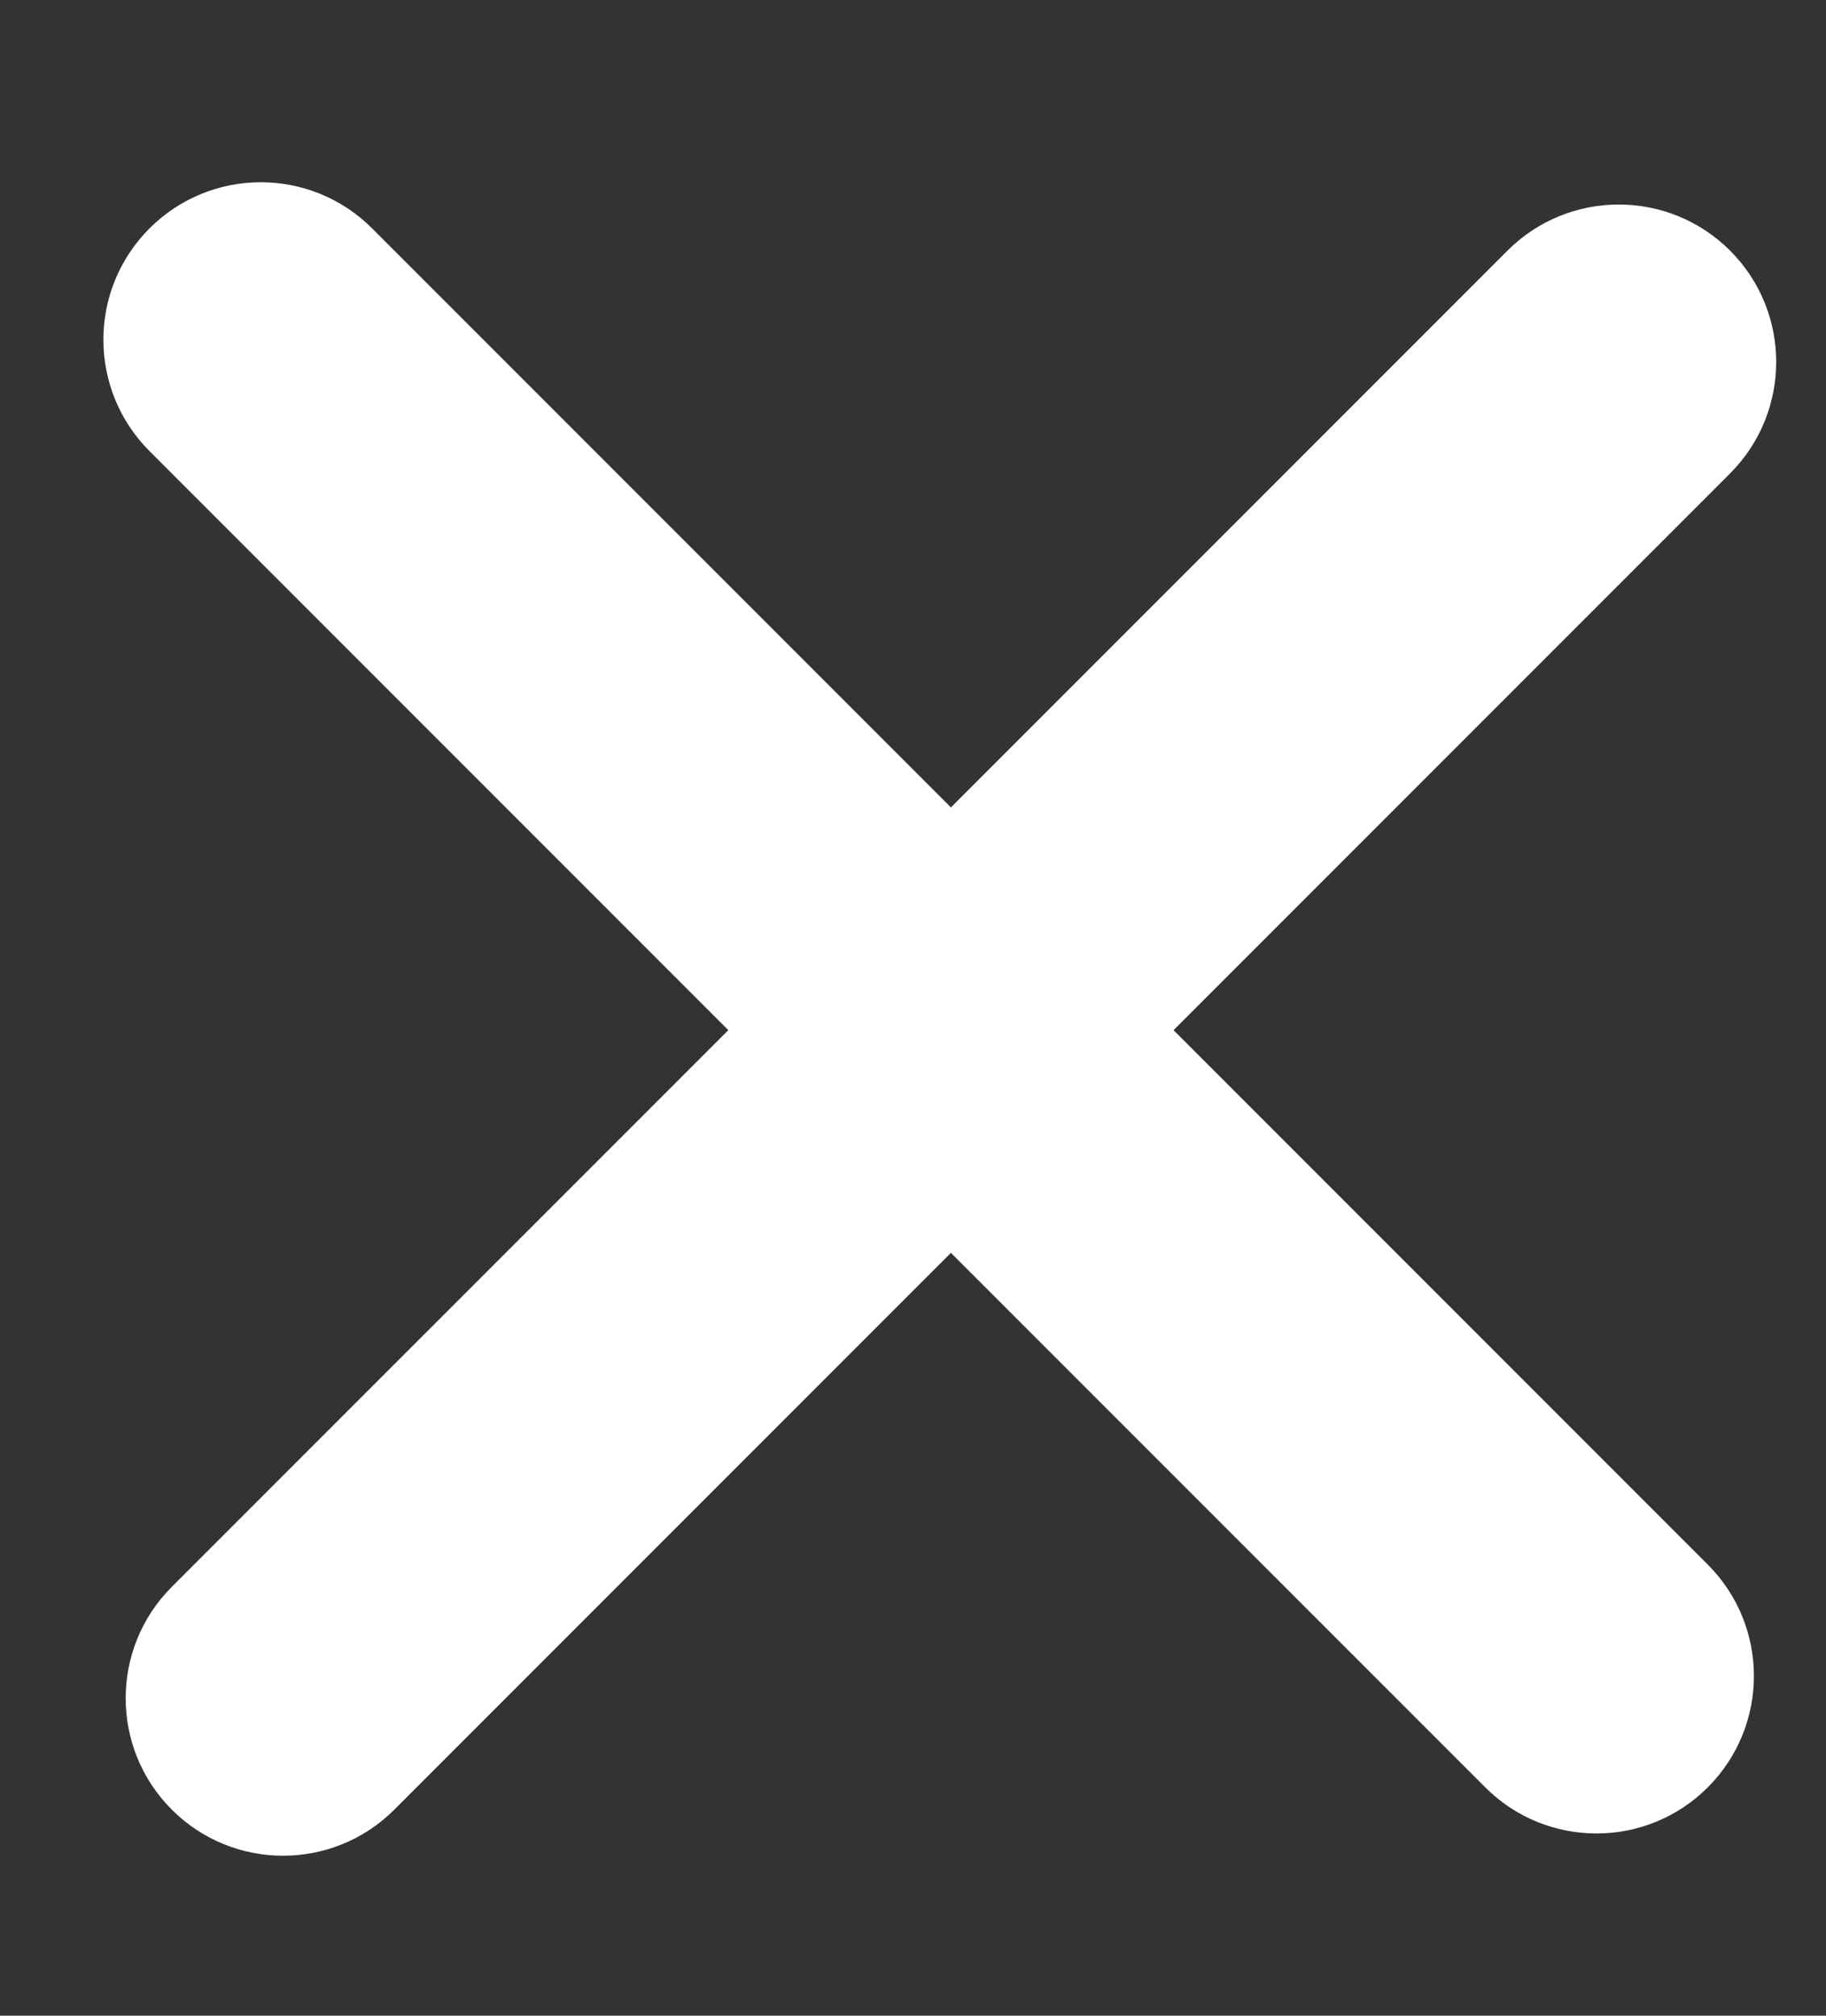 <svg width="29" height="32" viewBox="0 0 29 32" fill="none"
    xmlns="http://www.w3.org/2000/svg">
    <rect x="0" y="0" width="29" height="32" fill="#333333" stroke="none"/>
    <path fillRule="evenodd" clipRule="evenodd" d="M23.588 28.374C24.564 29.351 26.147 29.351 27.123 28.374C28.099 27.398 28.099 25.815 27.123 24.839L18.638 16.354L27.477 7.515C28.453 6.538 28.453 4.955 27.477 3.979C26.5 3.003 24.917 3.003 23.941 3.979L15.102 12.818L5.91 3.626C4.934 2.649 3.351 2.649 2.374 3.626C1.398 4.602 1.398 6.185 2.374 7.161L11.567 16.354L2.728 25.192C1.752 26.169 1.752 27.752 2.728 28.728C3.704 29.704 5.287 29.704 6.263 28.728L15.102 19.889L23.588 28.374Z" fill="white"/>
</svg>

